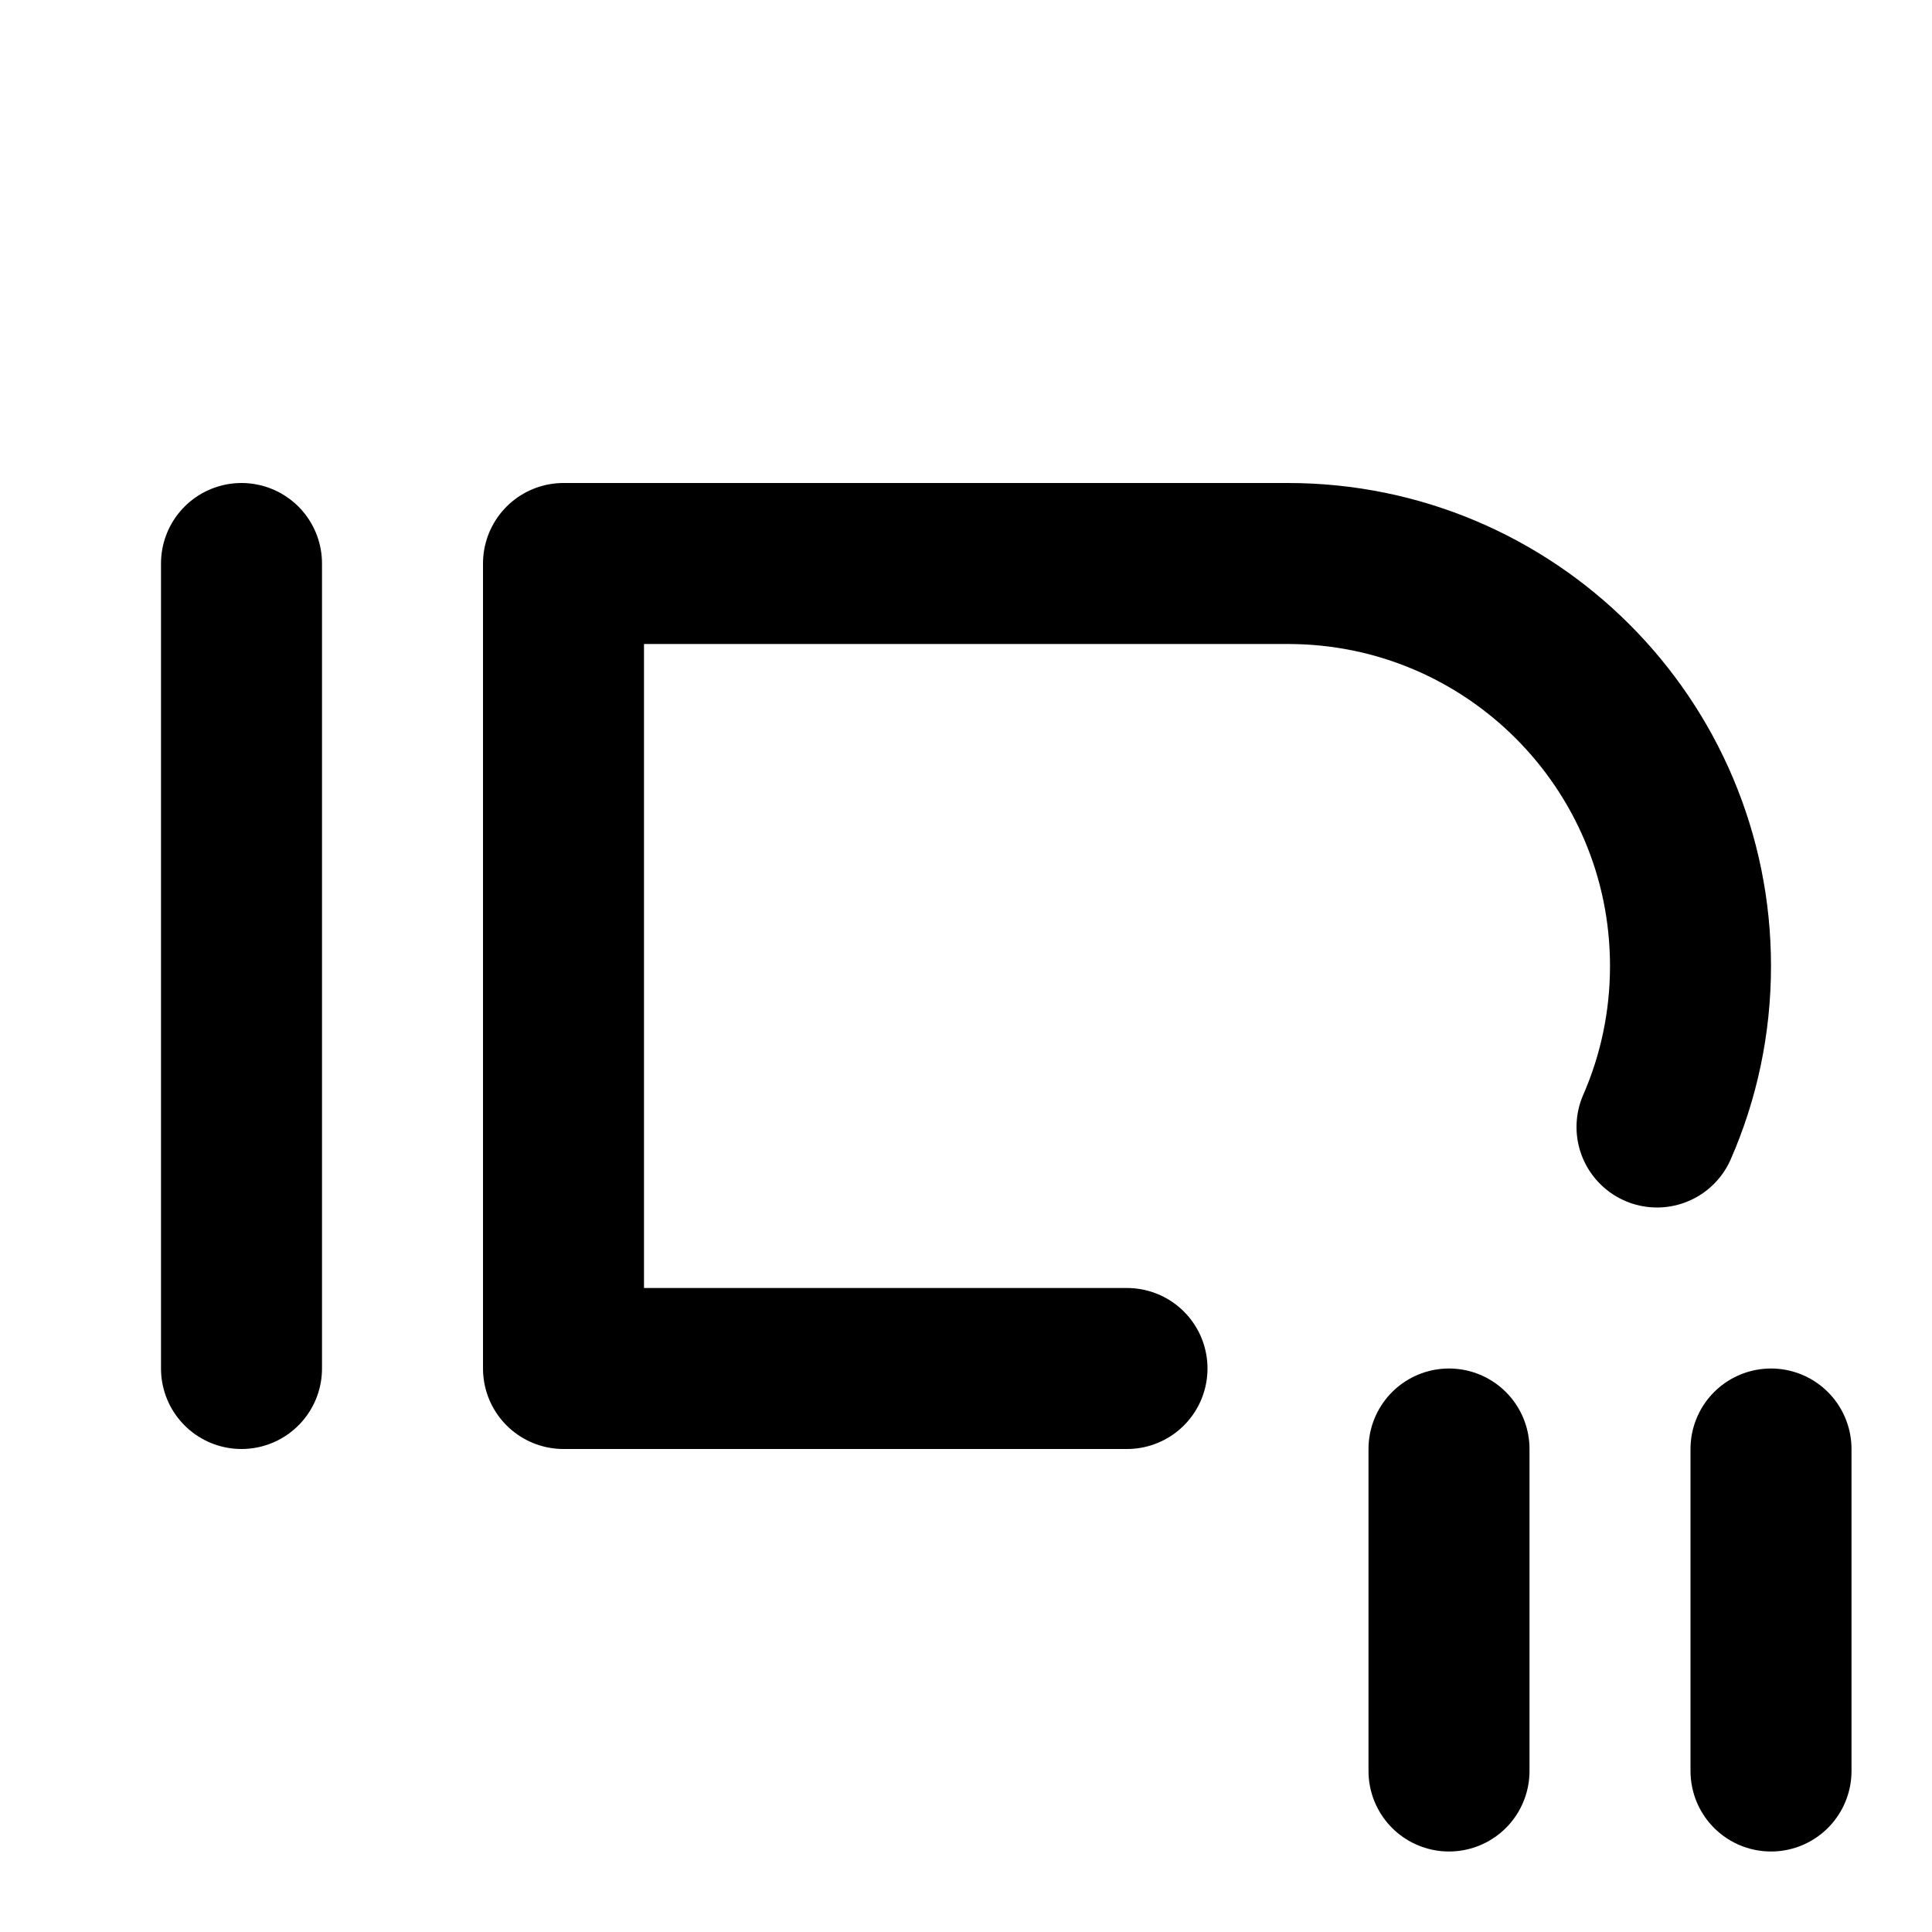 <svg width="24" height="24" viewBox="0 0 24 24" fill="none" xmlns="http://www.w3.org/2000/svg">
<path d="M3 17V7" stroke="black" stroke-width="2" stroke-linecap="round" stroke-linejoin="round"/>
<path d="M14 17H7V7H16C18.761 7 21 9.239 21 12C21 12.711 20.852 13.387 20.584 14" stroke="black" stroke-width="2" stroke-linecap="round" stroke-linejoin="round"/>
<path d="M18 22V18" stroke="black" stroke-width="2" stroke-linecap="round" stroke-linejoin="round"/>
<path d="M22 22V18" stroke="black" stroke-width="2" stroke-linecap="round" stroke-linejoin="round"/>
</svg>
